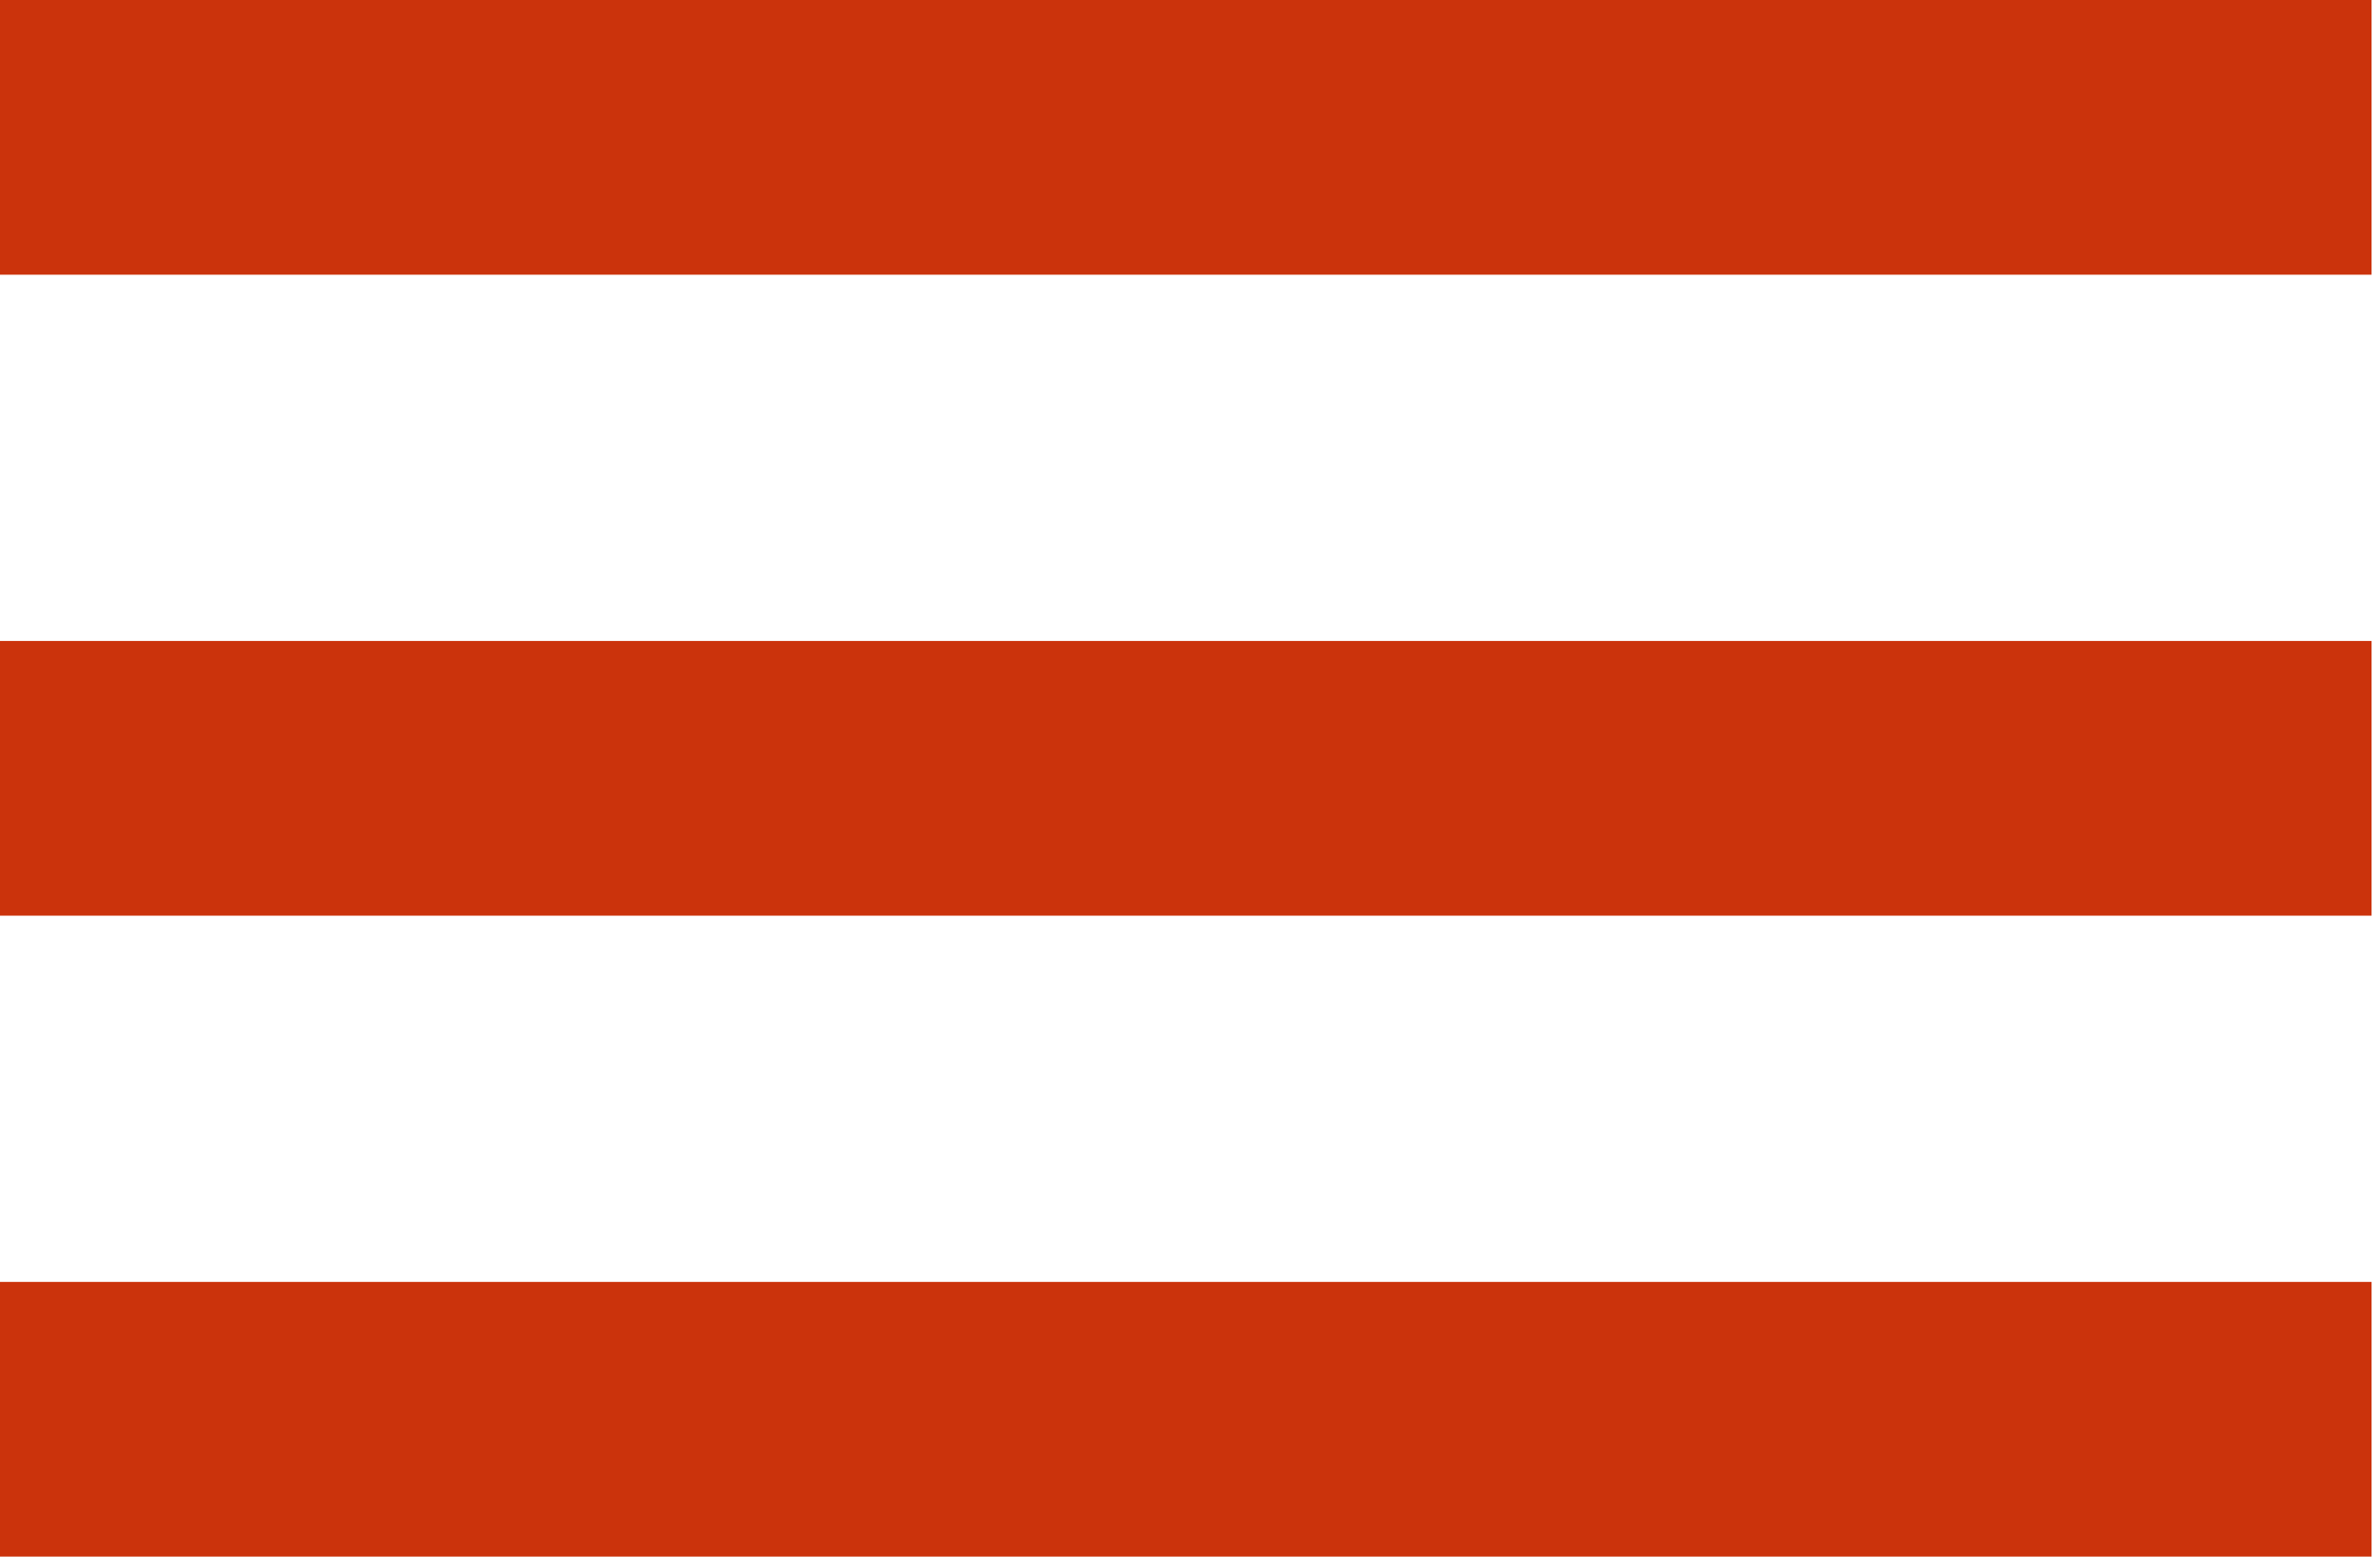 <svg width="26" height="17" viewBox="0 0 26 17" fill="none" xmlns="http://www.w3.org/2000/svg">
<path d="M25.908 0H0V3H25.908V0Z" fill="#CB330C"/>
<path d="M25.908 7H0V10H25.908V7Z" fill="#CB330C"/>
<path d="M25.908 14H0V17H25.908V14Z" fill="#CB330C"/>
</svg>
